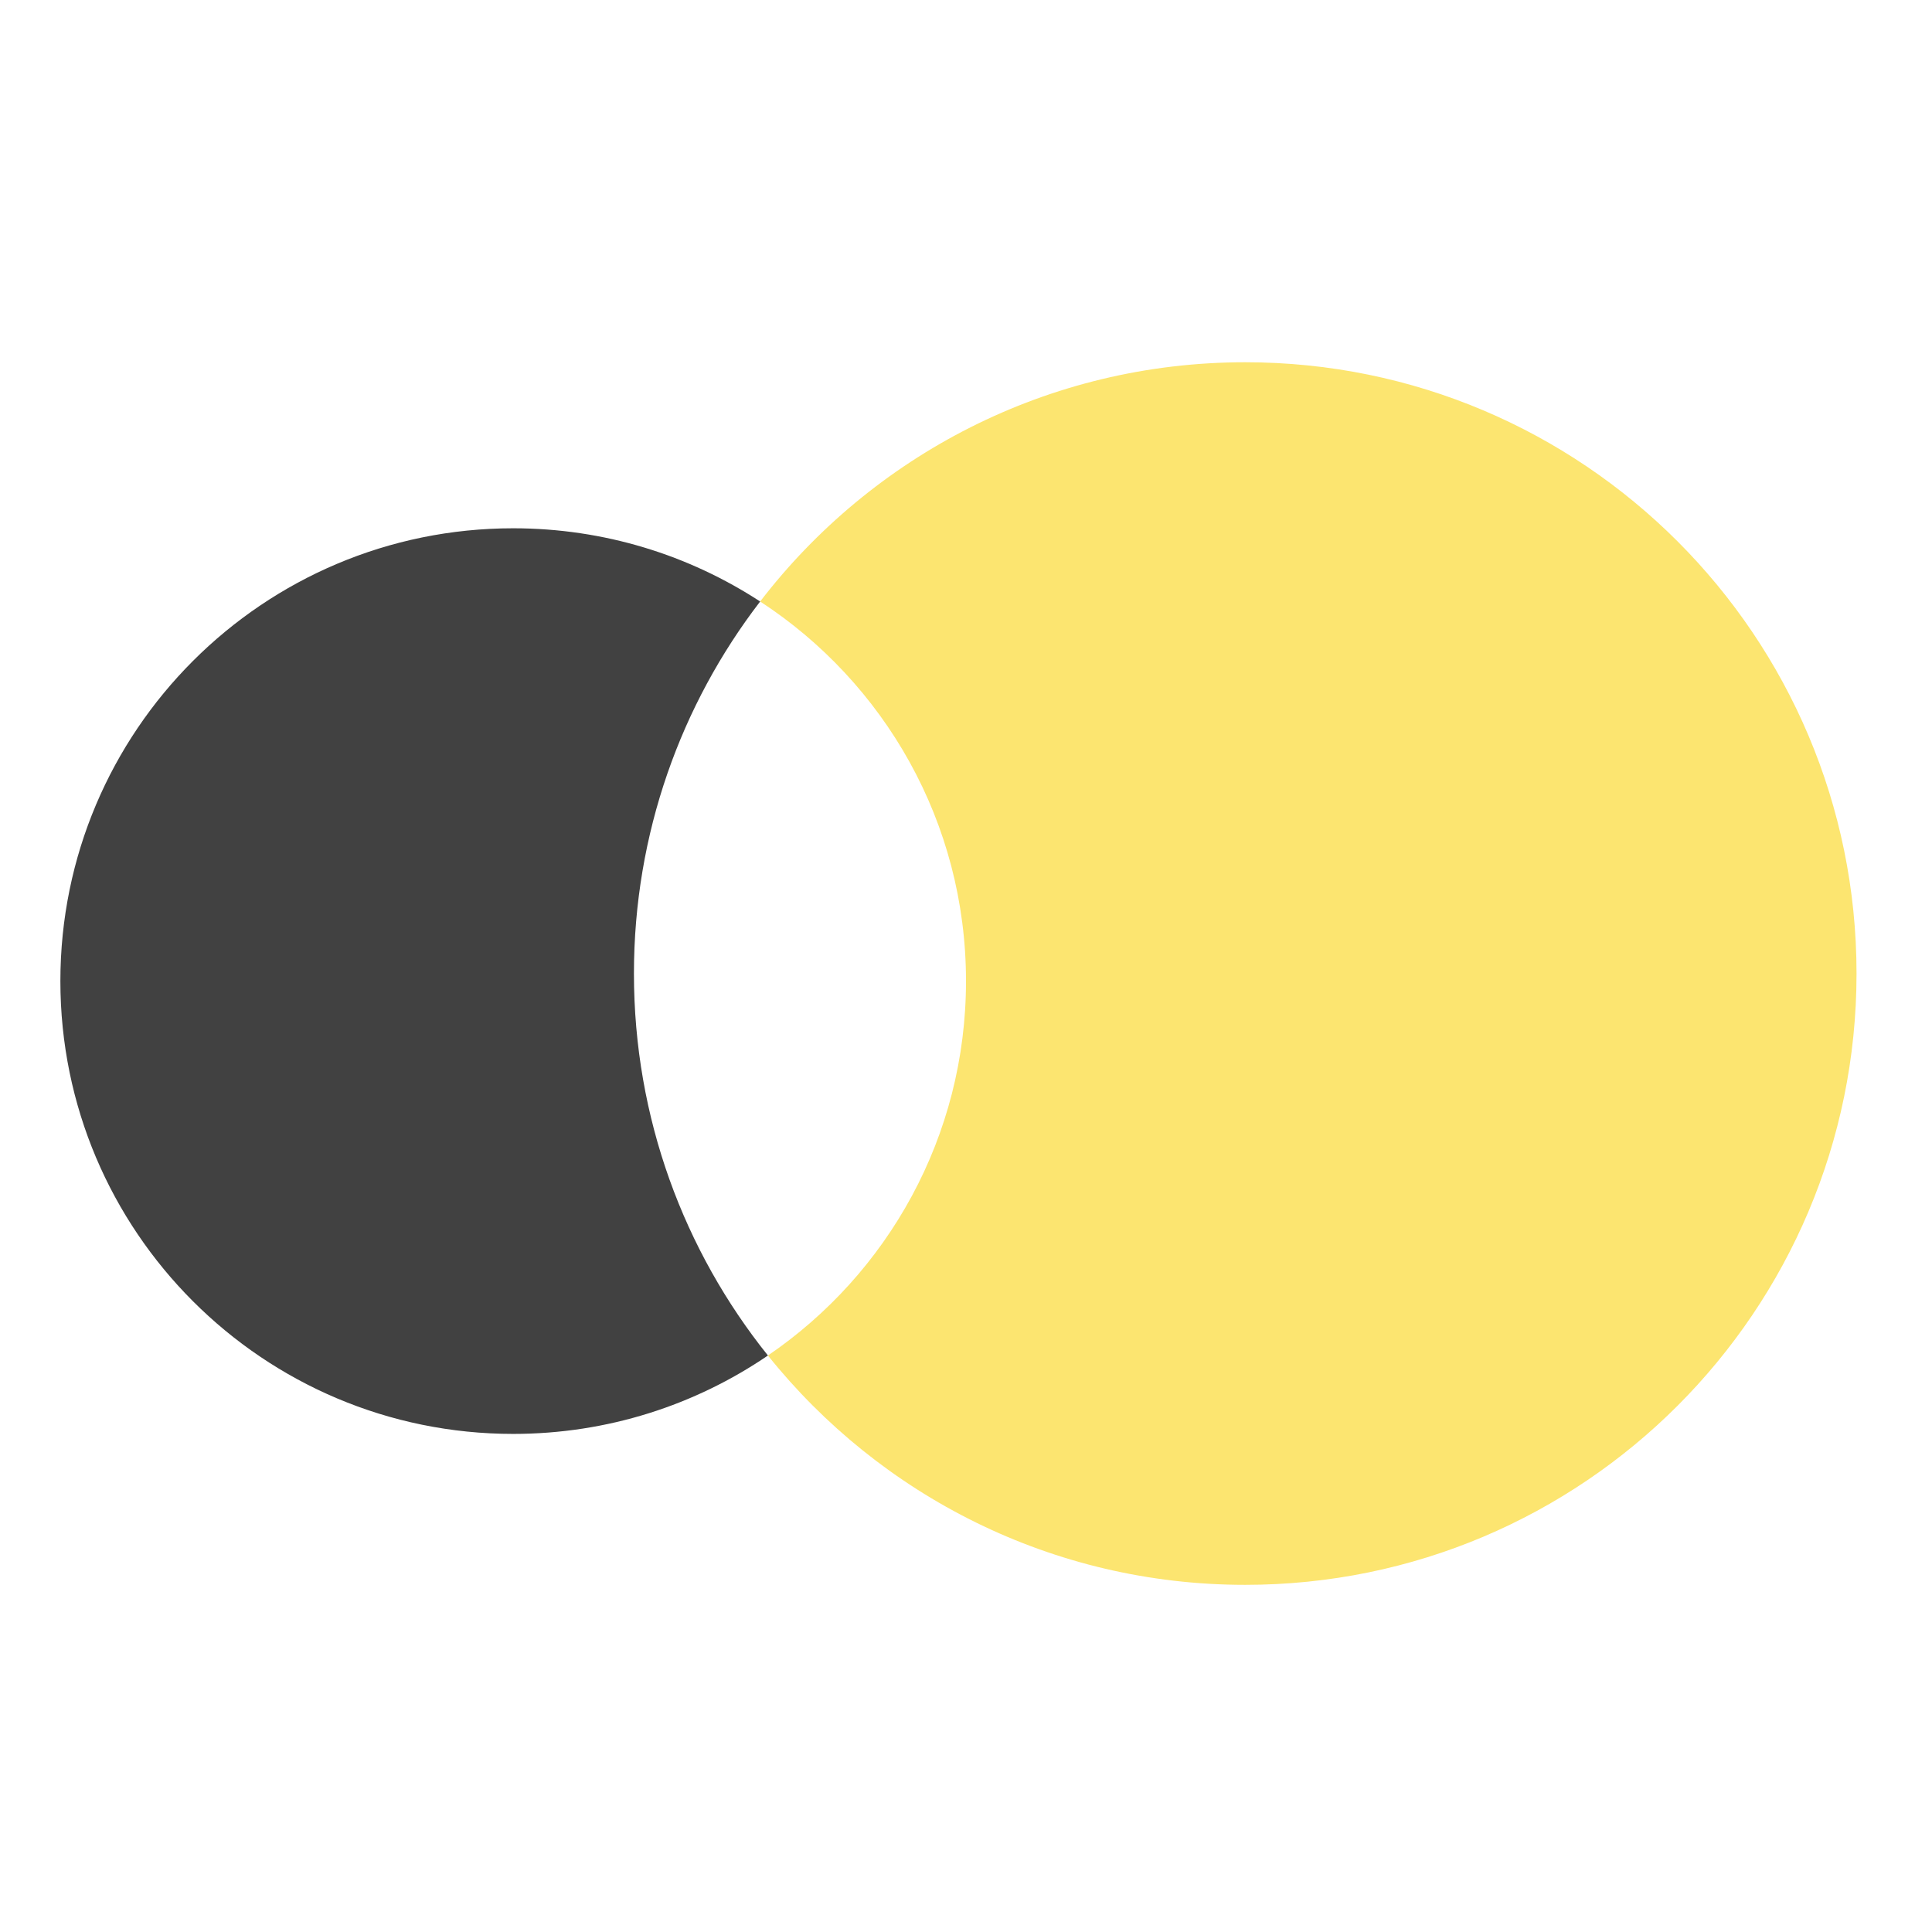 <svg width="128" height="128" viewBox="0 0 128 128" fill="none" xmlns="http://www.w3.org/2000/svg">
<path fill-rule="evenodd" clip-rule="evenodd" d="M82.5 105C104.868 105 123 86.868 123 64.5C123 42.133 104.868 24 82.5 24C69.407 24 57.766 30.213 50.362 39.851C58.573 45.203 64 54.468 64 65C64 75.31 58.799 84.406 50.877 89.806C58.3 99.069 69.707 105 82.5 105Z" fill="#FCE570"/>
<path fill-rule="evenodd" clip-rule="evenodd" d="M50.362 39.851C45.657 36.783 40.036 35 34 35C17.431 35 4 48.431 4 65C4 81.569 17.431 95 34 95C40.258 95 46.069 93.084 50.877 89.806C45.322 82.873 42 74.075 42 64.5C42 55.225 45.118 46.678 50.362 39.851Z" fill="#414141"/>
</svg>
